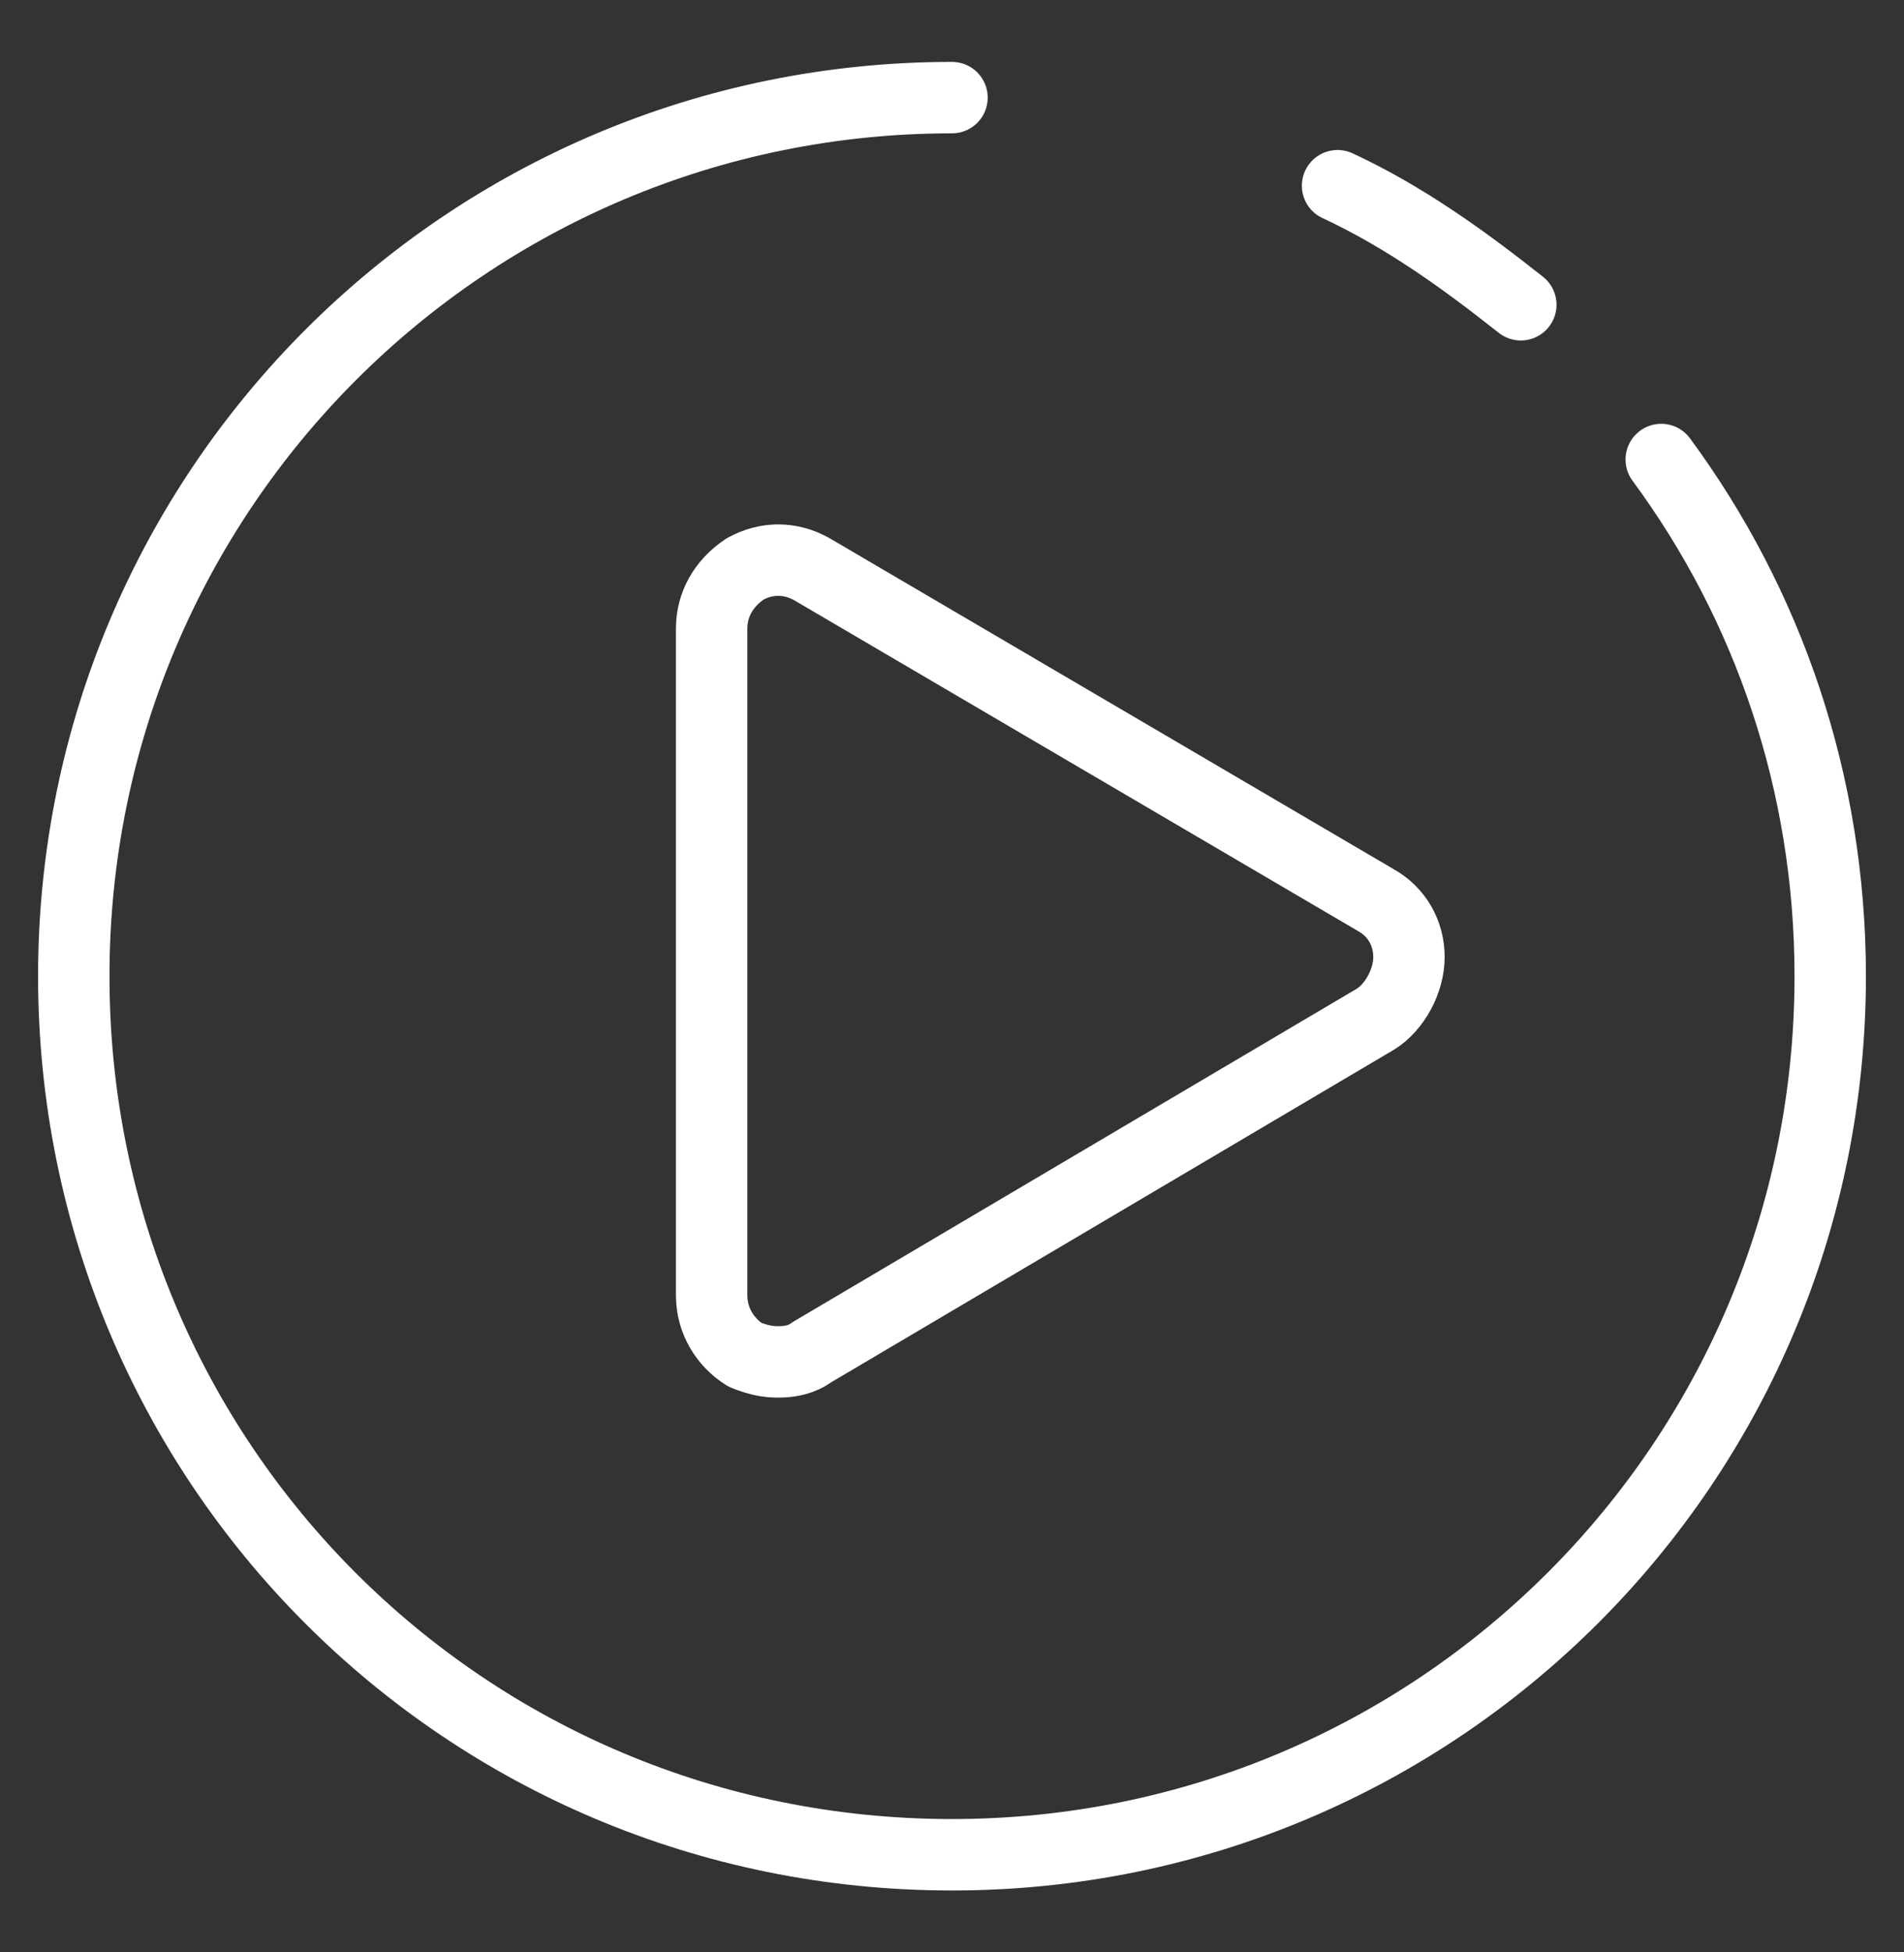 <?xml version="1.0" encoding="utf-8"?>
<!-- Generator: Adobe Illustrator 18.0.0, SVG Export Plug-In . SVG Version: 6.00 Build 0)  -->
<!DOCTYPE svg PUBLIC "-//W3C//DTD SVG 1.1//EN" "http://www.w3.org/Graphics/SVG/1.1/DTD/svg11.dtd">
<svg version="1.1" id="Layer_1" xmlns="http://www.w3.org/2000/svg" xmlns:xlink="http://www.w3.org/1999/xlink" x="0px" y="0px"
	 viewBox="380.9 0 80 82" enable-background="new 380.9 0 80 82" xml:space="preserve">
<rect x="380.9" y="0" width="80" height="82" fill="#333333" stroke="none"/>
<g>
	<path fill="none" stroke="#FFFFFF" stroke-width="3" stroke-linecap="round" stroke-linejoin="round" stroke-miterlimit="10" d="
		M450.7,19.3c4.5,6.1,7.1,13.6,7.1,21.7c0,20.4-16.5,36.9-36.9,36.9C400.4,77.9,384,61.4,384,41s16.5-36.9,36.9-36.9"/>
	<path fill="none" stroke="#FFFFFF" stroke-width="3" stroke-linecap="round" stroke-linejoin="round" stroke-miterlimit="10" d="
		M437.1,7.8c2.8,1.3,5.3,3.1,7.7,5"/>
	<path fill="none" stroke="#FFFFFF" stroke-width="3" stroke-linecap="round" stroke-linejoin="round" stroke-miterlimit="10" d="
		M438.7,42.8l-23.7,14c-0.4,0.3-0.9,0.4-1.4,0.4s-0.9-0.1-1.4-0.3c-0.8-0.5-1.4-1.4-1.4-2.5v-28c0-1,0.5-1.9,1.4-2.5
		c0.9-0.5,1.9-0.5,2.8,0l23.7,13.9c0.9,0.5,1.4,1.4,1.4,2.4S439.5,42.3,438.7,42.8z"/>
</g>
</svg>
